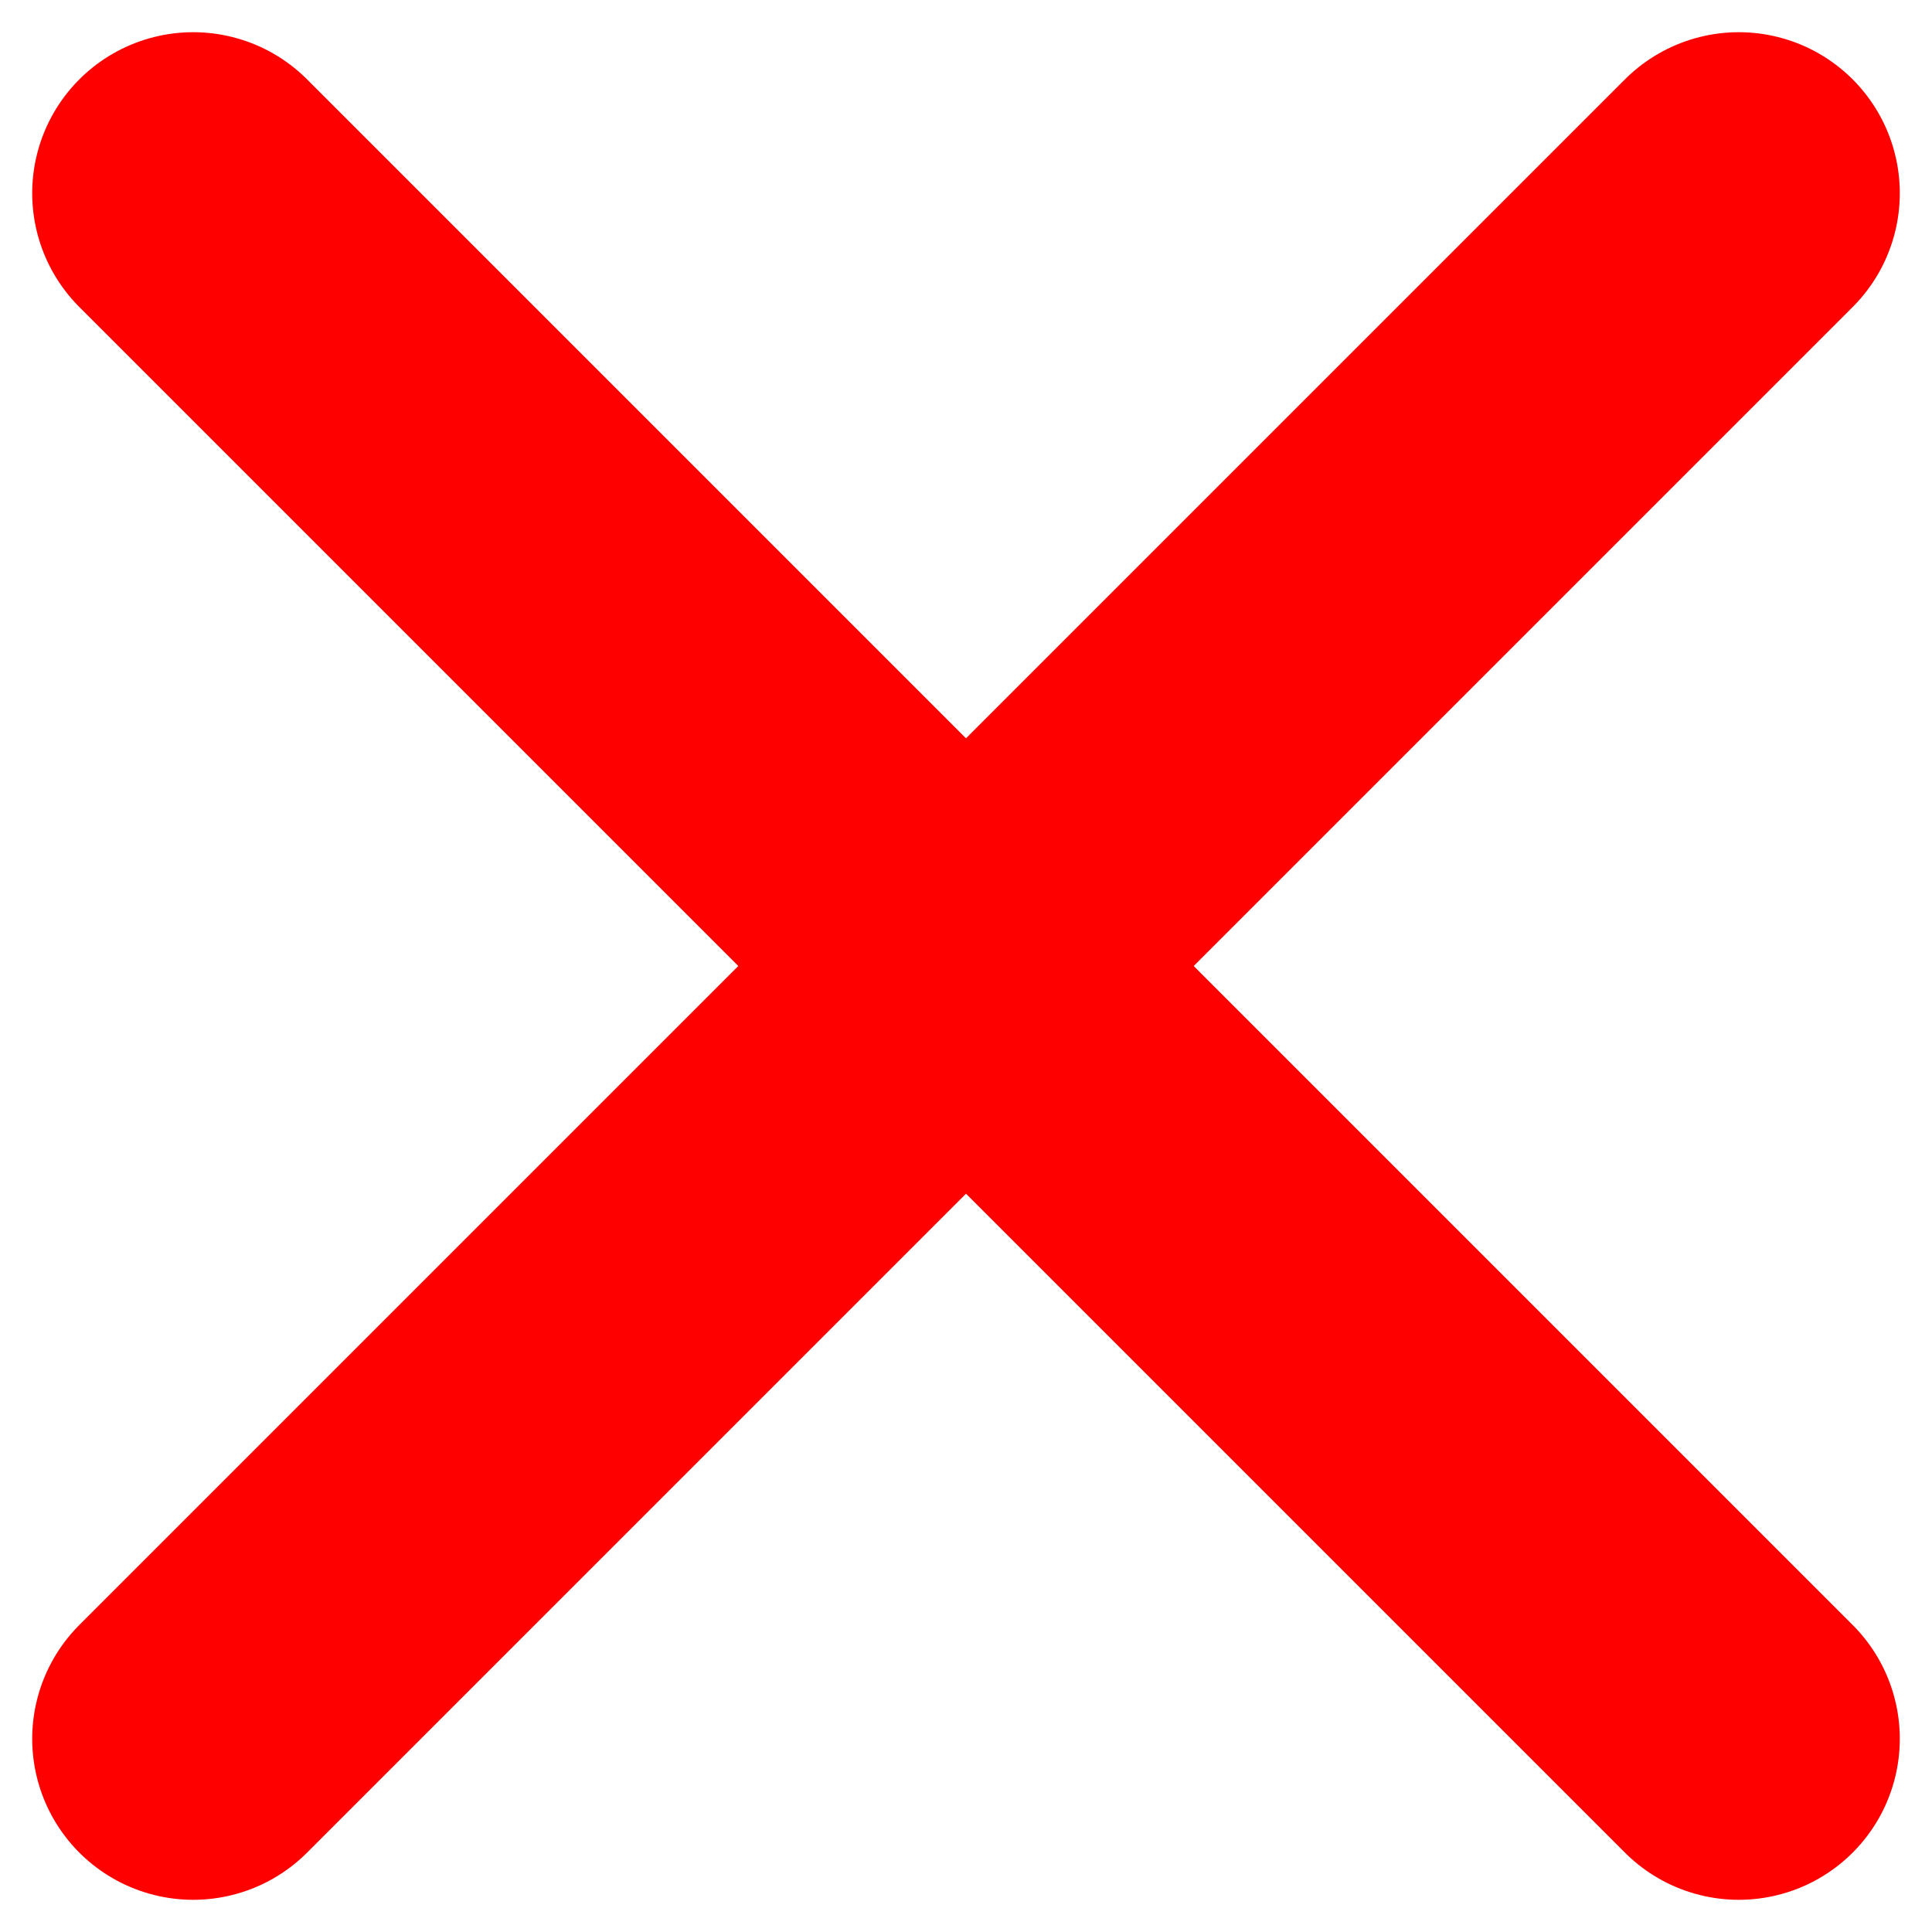 <svg width="12" height="12" viewBox="0 0 12 12" fill="none" xmlns="http://www.w3.org/2000/svg">
<g clip-path="url(#clip0_118_6)">
<path d="M1.2 1.2L10.8 10.8" stroke="#FF0000" stroke-width="2" stroke-linecap="round" stroke-linejoin="round"/>
<path d="M10.8 1.2L1.2 10.8" stroke="#FF0000" stroke-width="2" stroke-linecap="round" stroke-linejoin="round"/>
</g>
<defs>
<clipPath id="clip0_118_6">
<rect width="12" height="12" fill="white"/>
</clipPath>
</defs>
</svg>
